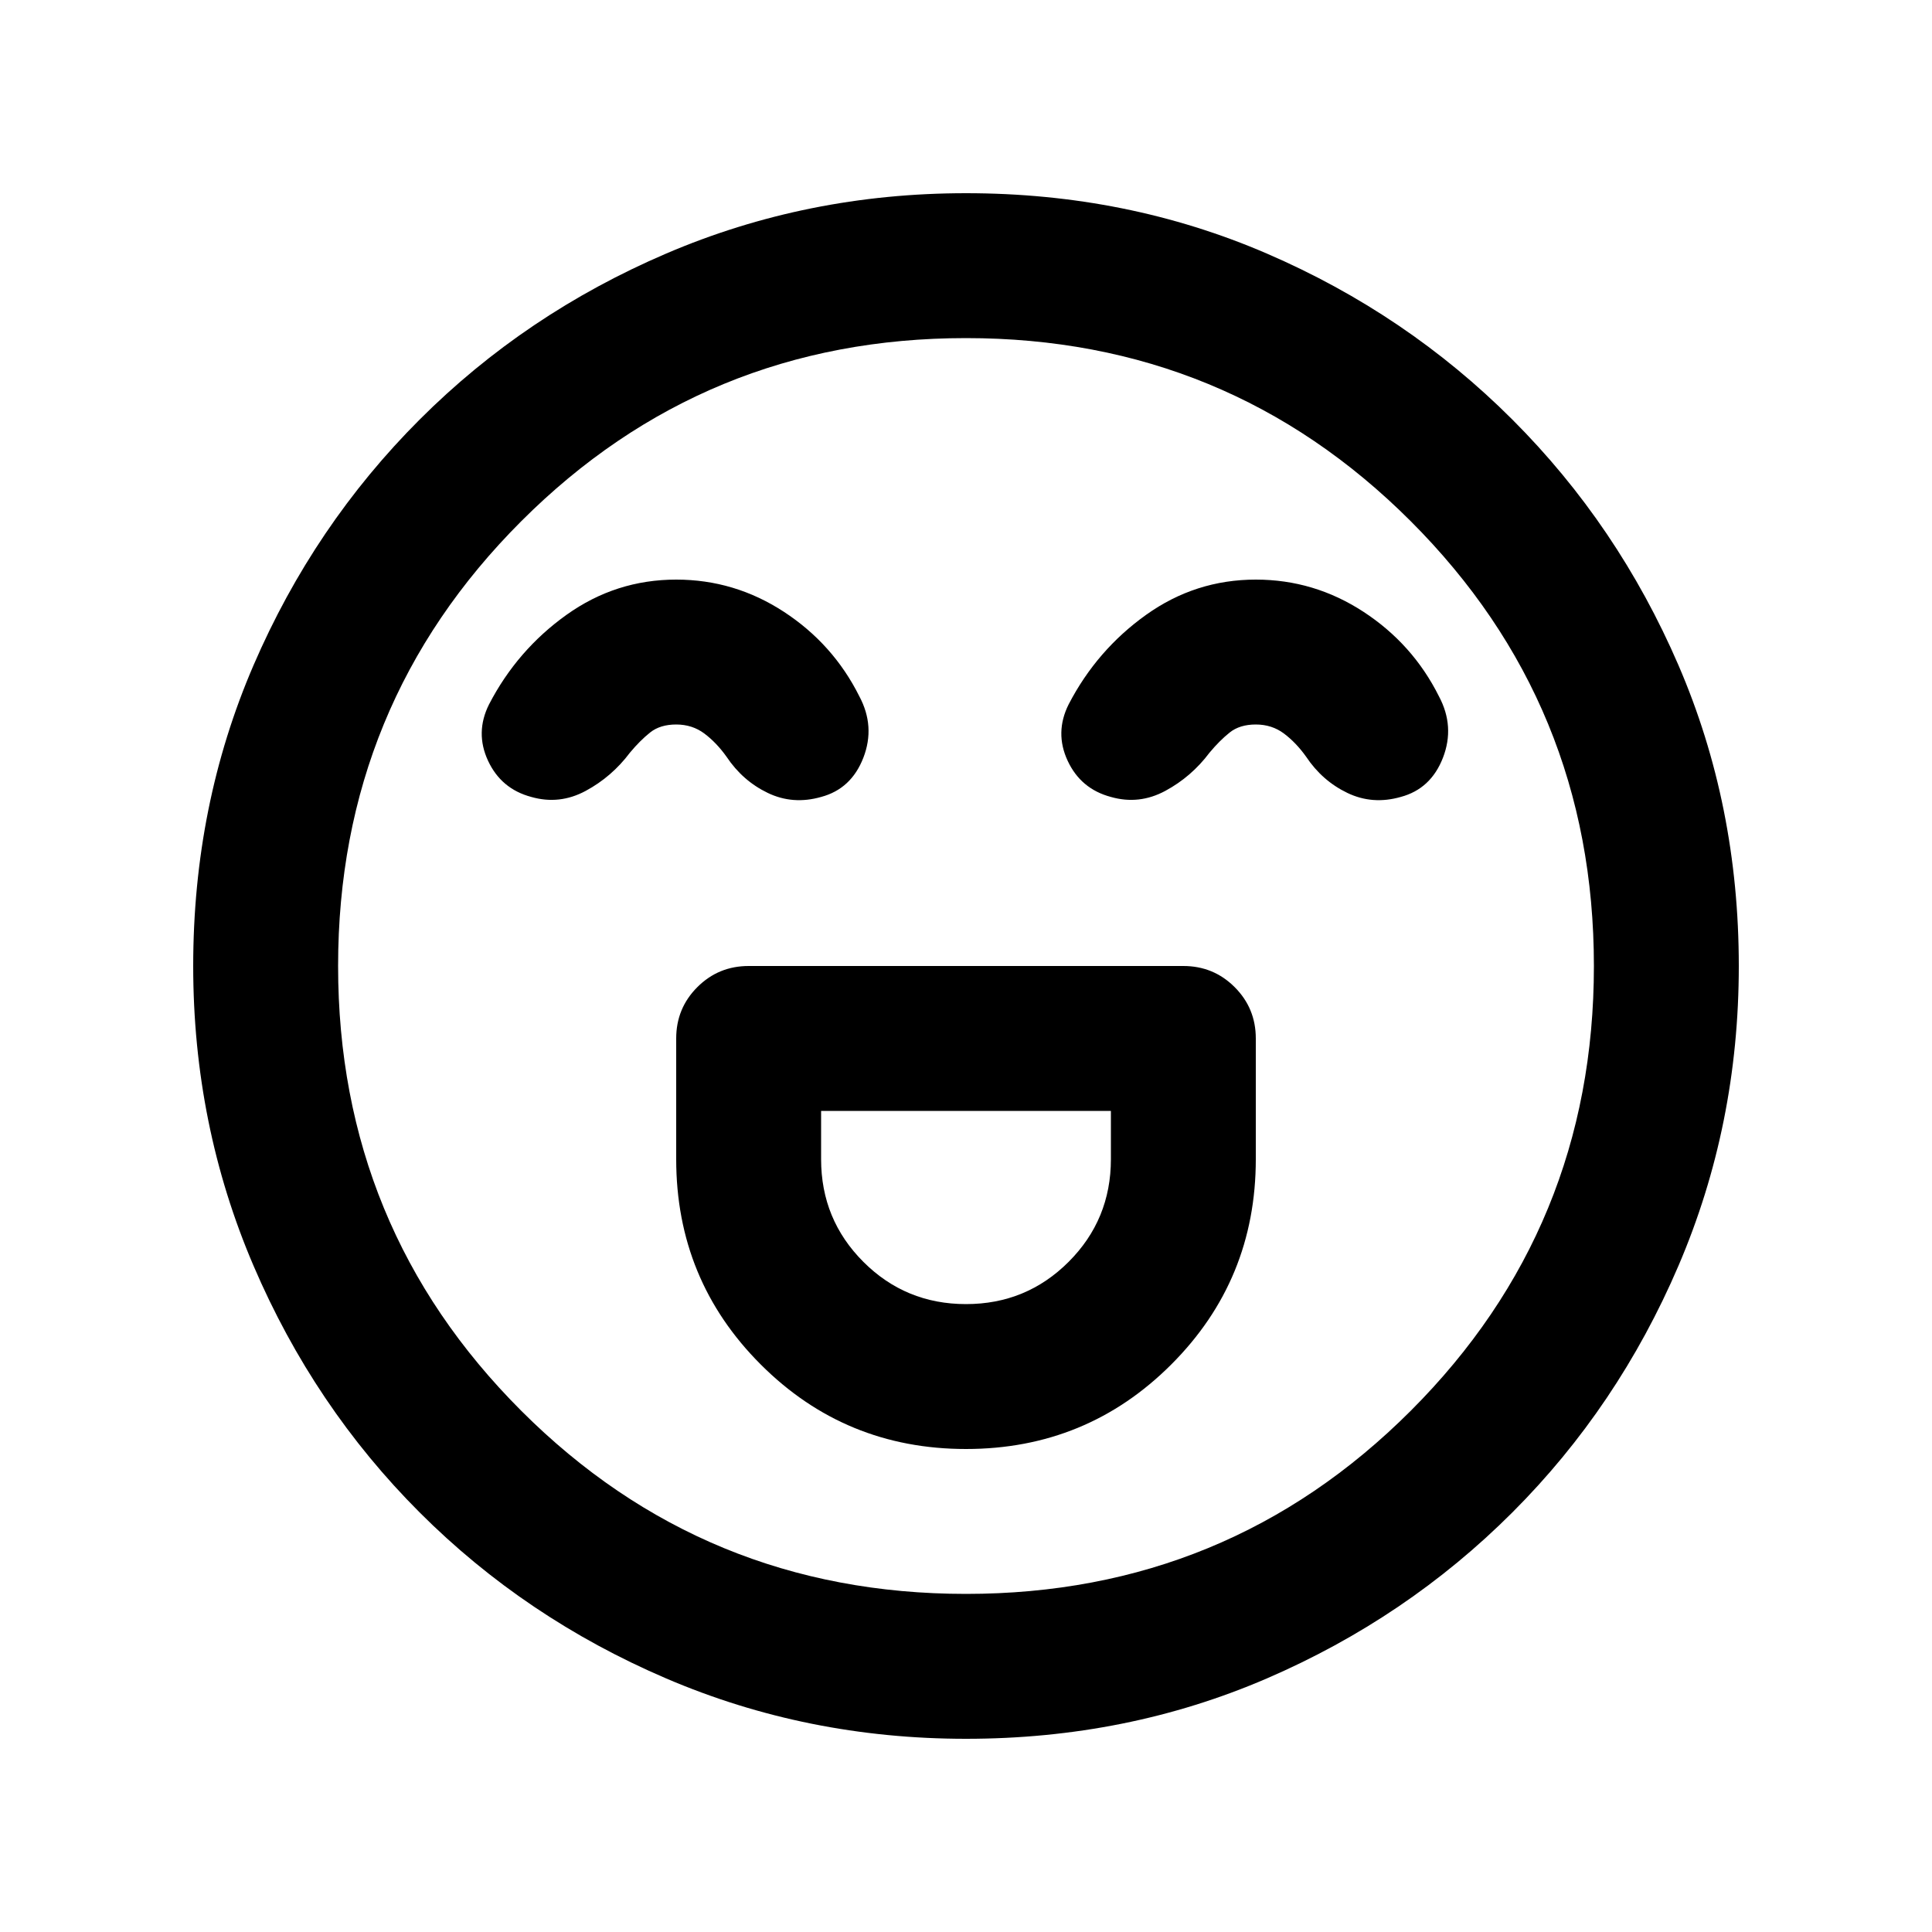 <svg xmlns="http://www.w3.org/2000/svg" height="20" viewBox="0 -960 960 960" width="20"><path d="M480-240q60 0 102-42t42-102v-60q0-15-10.5-25.5T588-480H372q-15 0-25.5 10.5T336-444v60q0 60 42 102t102 42Zm0-72q-30 0-51-21t-21-51v-24h144v24q0 30-21 51t-51 21ZM336-672q-30 0-54.5 17.5T243-610q-7 14-.5 28t21.5 18q14 4 27-3t22-19q5-6 10-10t13-4q8 0 14 4.5t11 11.5q8 12 20.5 18t26.5 2q15-4 21-19.5t-2-30.5q-13-26-37.5-42T336-672Zm288 0q-30 0-54.5 17.5T531-610q-7 14-.5 28t21.5 18q14 4 27-3t22-19q5-6 10-10t13-4q8 0 14 4.5t11 11.5q8 12 20.5 18t26.5 2q15-4 21-19.5t-2-30.5q-13-26-37.5-42T624-672ZM480-96q-79 0-149-30t-122.5-82.5Q156-261 126-331T96-480q0-80 30-149.5t82.5-122Q261-804 331-834t149-30q80 0 149.5 30t122 82.5Q804-699 834-629.5T864-480q0 79-30 149t-82.5 122.5Q699-156 629.5-126T480-96Zm0-384Zm0 312q130 0 221-91t91-221q0-130-91-221t-221-91q-130 0-221 91t-91 221q0 130 91 221t221 91Z"/></svg>